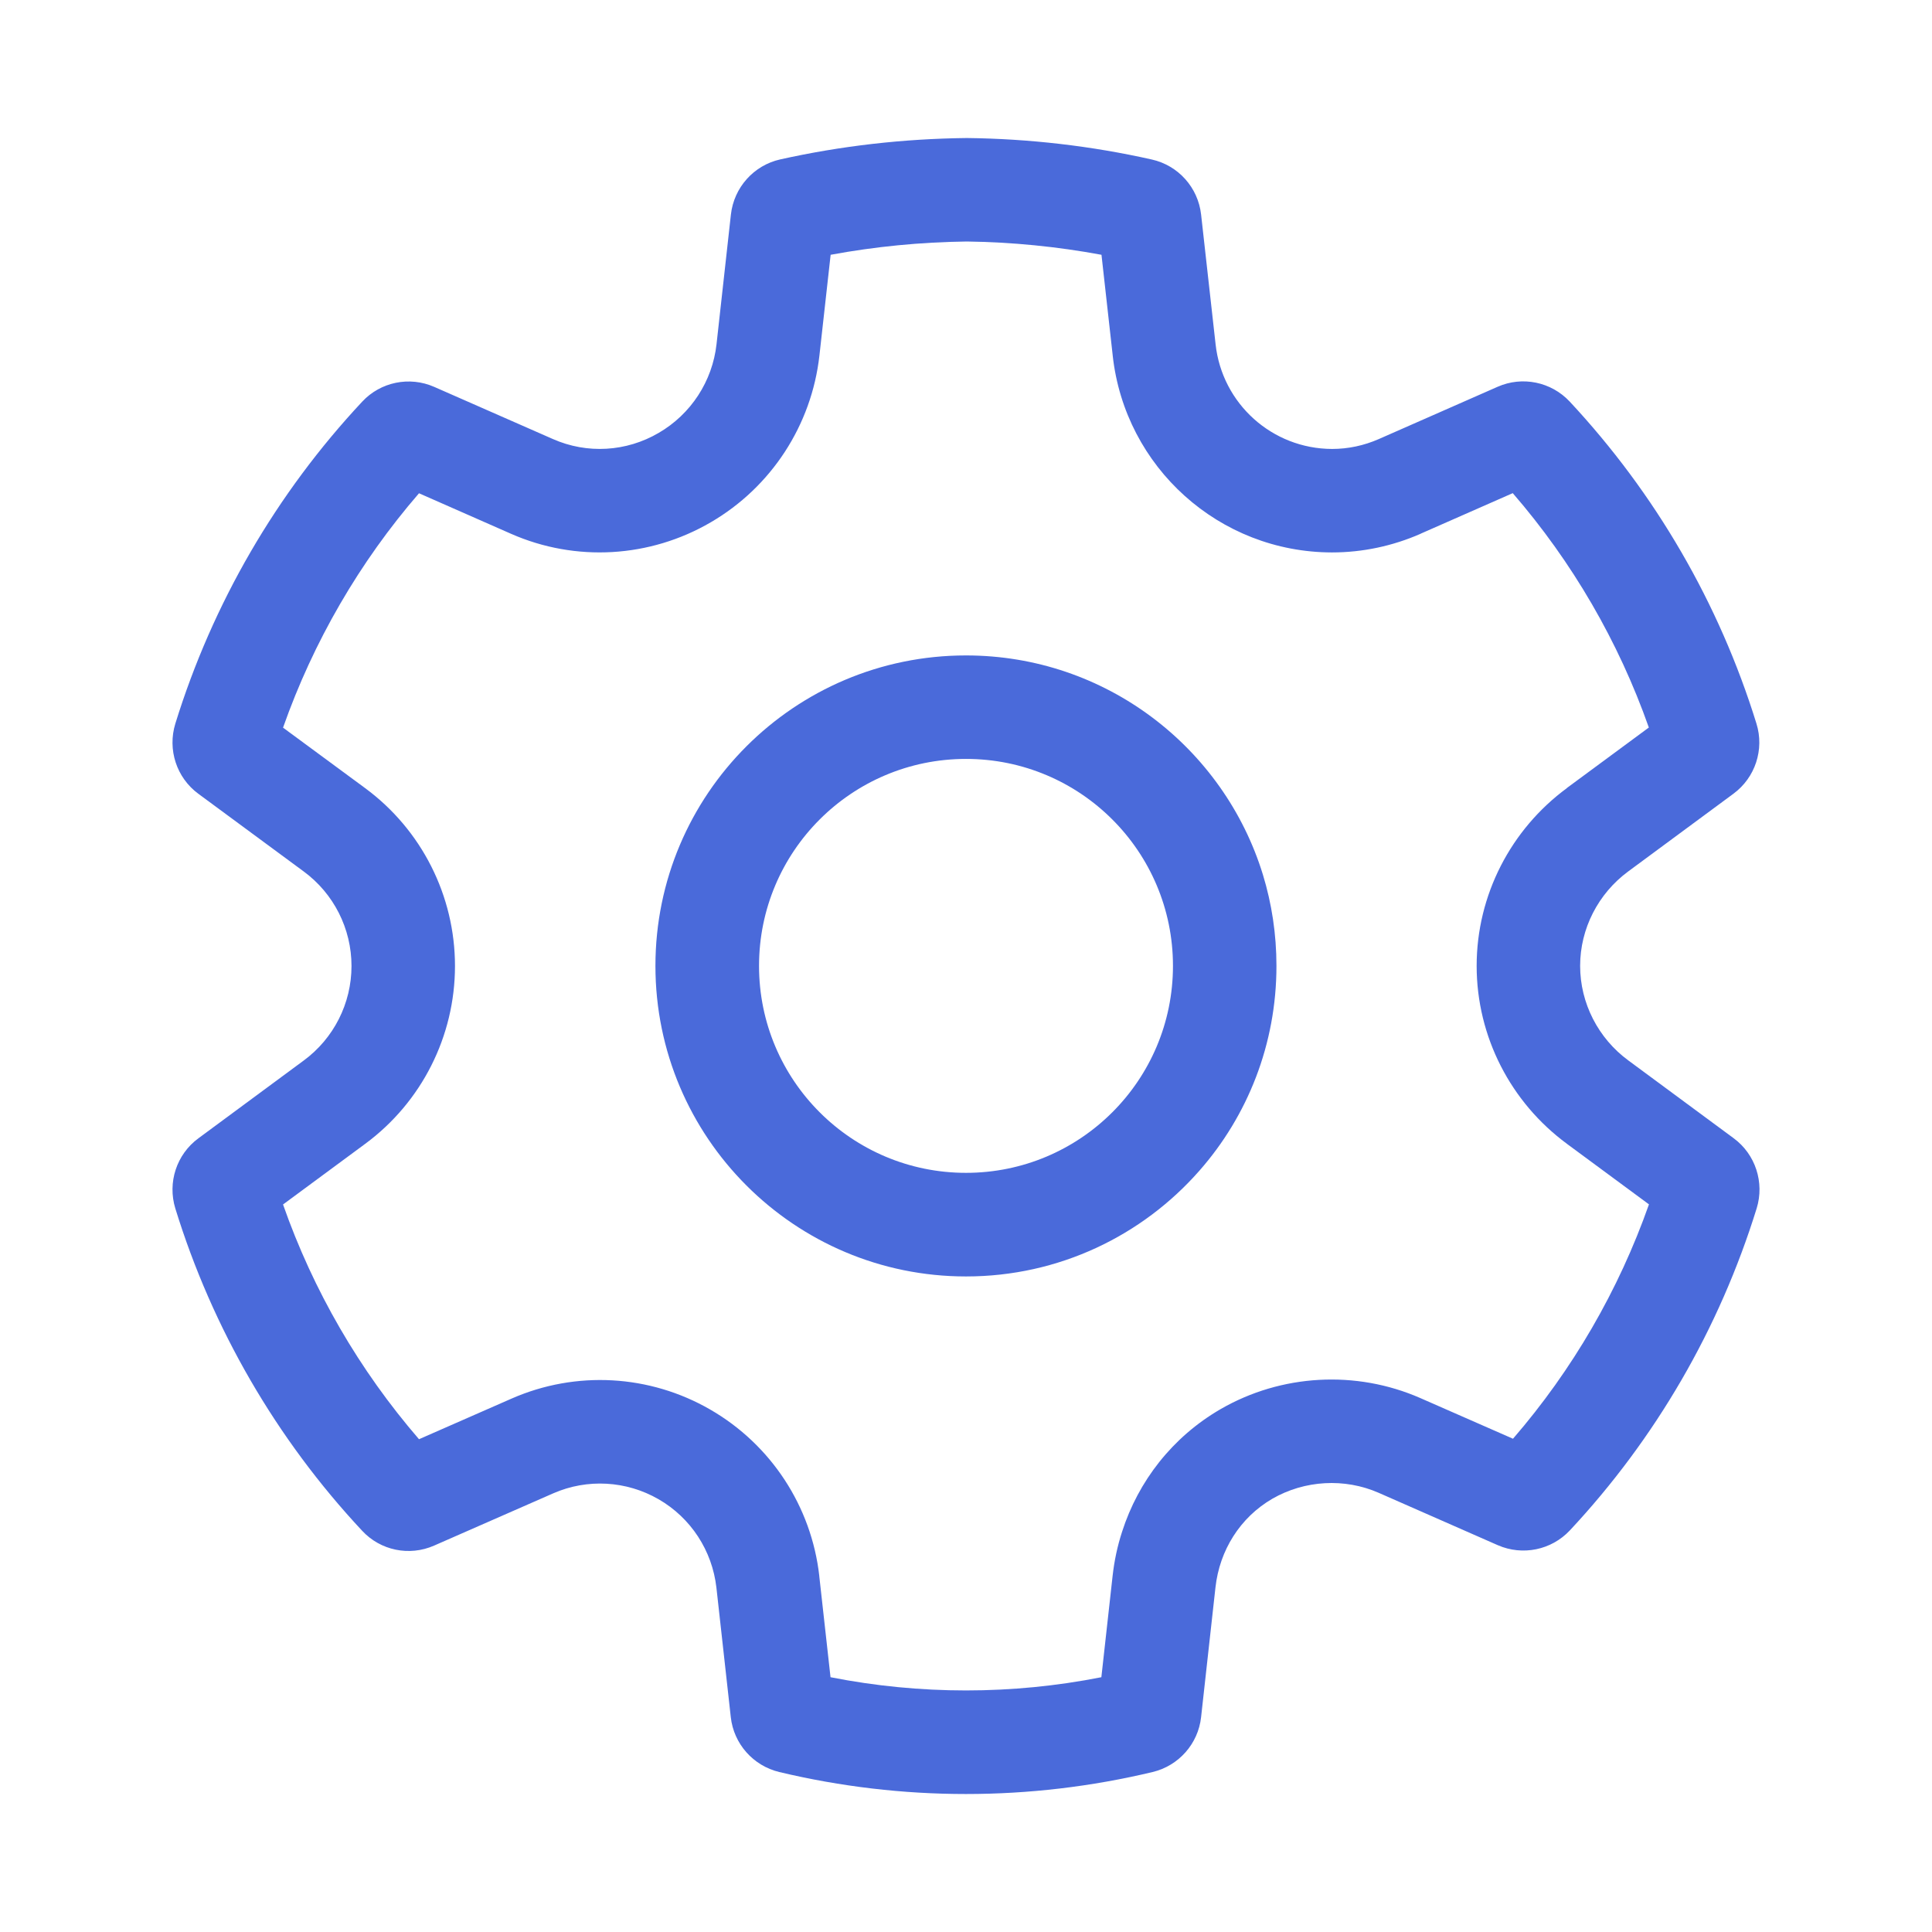 <svg width="16" height="16" viewBox="0 0 16 16" fill="none" xmlns="http://www.w3.org/2000/svg">
<path d="M8 5.428C6.58 5.428 5.428 6.579 5.428 7.999C5.428 9.419 6.58 10.571 8 10.571C8.771 10.571 9.462 10.232 9.934 9.694C10.331 9.242 10.571 8.649 10.571 7.999C10.571 7.736 10.532 7.483 10.459 7.244C10.136 6.192 9.157 5.428 8 5.428ZM6.286 7.999C6.286 7.052 7.053 6.285 8 6.285C8.947 6.285 9.714 7.052 9.714 7.999C9.714 8.946 8.947 9.713 8 9.713C7.053 9.713 6.286 8.946 6.286 7.999Z" fill="#4A6ADA"/>
<path d="M12.405 12.797L11.418 12.363C11.136 12.239 10.804 12.258 10.537 12.412C10.27 12.567 10.1 12.839 10.066 13.146L9.947 14.22C9.923 14.441 9.762 14.623 9.546 14.675C8.529 14.918 7.47 14.918 6.453 14.675C6.237 14.623 6.076 14.441 6.052 14.22L5.933 13.148C5.898 12.841 5.721 12.57 5.454 12.416C5.187 12.262 4.863 12.244 4.582 12.367L3.595 12.8C3.39 12.89 3.151 12.841 2.999 12.677C2.288 11.916 1.759 11.003 1.452 10.008C1.386 9.793 1.462 9.56 1.643 9.427L2.515 8.783C2.764 8.6 2.911 8.309 2.911 8C2.911 7.691 2.764 7.4 2.515 7.217L1.643 6.574C1.462 6.441 1.386 6.208 1.452 5.993C1.76 4.998 2.289 4.086 3 3.326C3.152 3.163 3.391 3.114 3.596 3.204L4.579 3.636C4.862 3.761 5.187 3.742 5.455 3.585C5.722 3.43 5.9 3.157 5.934 2.85L6.053 1.777C6.078 1.553 6.242 1.369 6.462 1.32C6.966 1.208 7.479 1.149 8.007 1.143C8.523 1.149 9.036 1.208 9.539 1.321C9.758 1.37 9.922 1.553 9.947 1.777L10.067 2.851C10.121 3.344 10.536 3.717 11.032 3.718C11.165 3.718 11.296 3.69 11.419 3.636L12.403 3.203C12.607 3.113 12.846 3.162 12.999 3.325C13.709 4.086 14.238 4.997 14.546 5.992C14.613 6.207 14.536 6.44 14.356 6.573L13.484 7.217C13.236 7.4 13.086 7.69 13.086 7.999C13.086 8.308 13.236 8.599 13.485 8.782L14.357 9.426C14.538 9.559 14.614 9.793 14.548 10.007C14.24 11.002 13.711 11.914 13.001 12.674C12.848 12.837 12.61 12.886 12.405 12.797ZM9.293 12.684C9.427 12.267 9.708 11.902 10.108 11.67C10.611 11.379 11.23 11.345 11.762 11.578L12.53 11.915C13.023 11.345 13.405 10.686 13.656 9.974L12.977 9.473L12.976 9.472C12.513 9.131 12.229 8.587 12.229 7.999C12.229 7.412 12.513 6.868 12.976 6.527L12.976 6.526L13.655 6.025C13.404 5.313 13.022 4.655 12.528 4.084L11.767 4.419L11.766 4.42C11.534 4.522 11.284 4.575 11.031 4.575C10.098 4.574 9.317 3.871 9.215 2.945L9.215 2.944L9.122 2.11C8.754 2.042 8.381 2.005 8.007 2C7.622 2.005 7.247 2.042 6.879 2.11L6.786 2.945C6.721 3.521 6.388 4.033 5.887 4.325C5.382 4.62 4.768 4.656 4.233 4.421L3.47 4.085C2.977 4.655 2.595 5.314 2.344 6.026L3.024 6.527C3.492 6.872 3.768 7.419 3.768 8C3.768 8.581 3.492 9.128 3.024 9.473L2.344 9.975C2.594 10.688 2.976 11.347 3.47 11.919L4.238 11.582C4.77 11.349 5.38 11.383 5.883 11.674C6.385 11.964 6.72 12.475 6.785 13.051L6.785 13.054L6.878 13.89C7.619 14.036 8.381 14.036 9.121 13.89L9.214 13.052C9.228 12.926 9.254 12.803 9.293 12.684Z" fill="#4A6ADA"/>
</svg>
